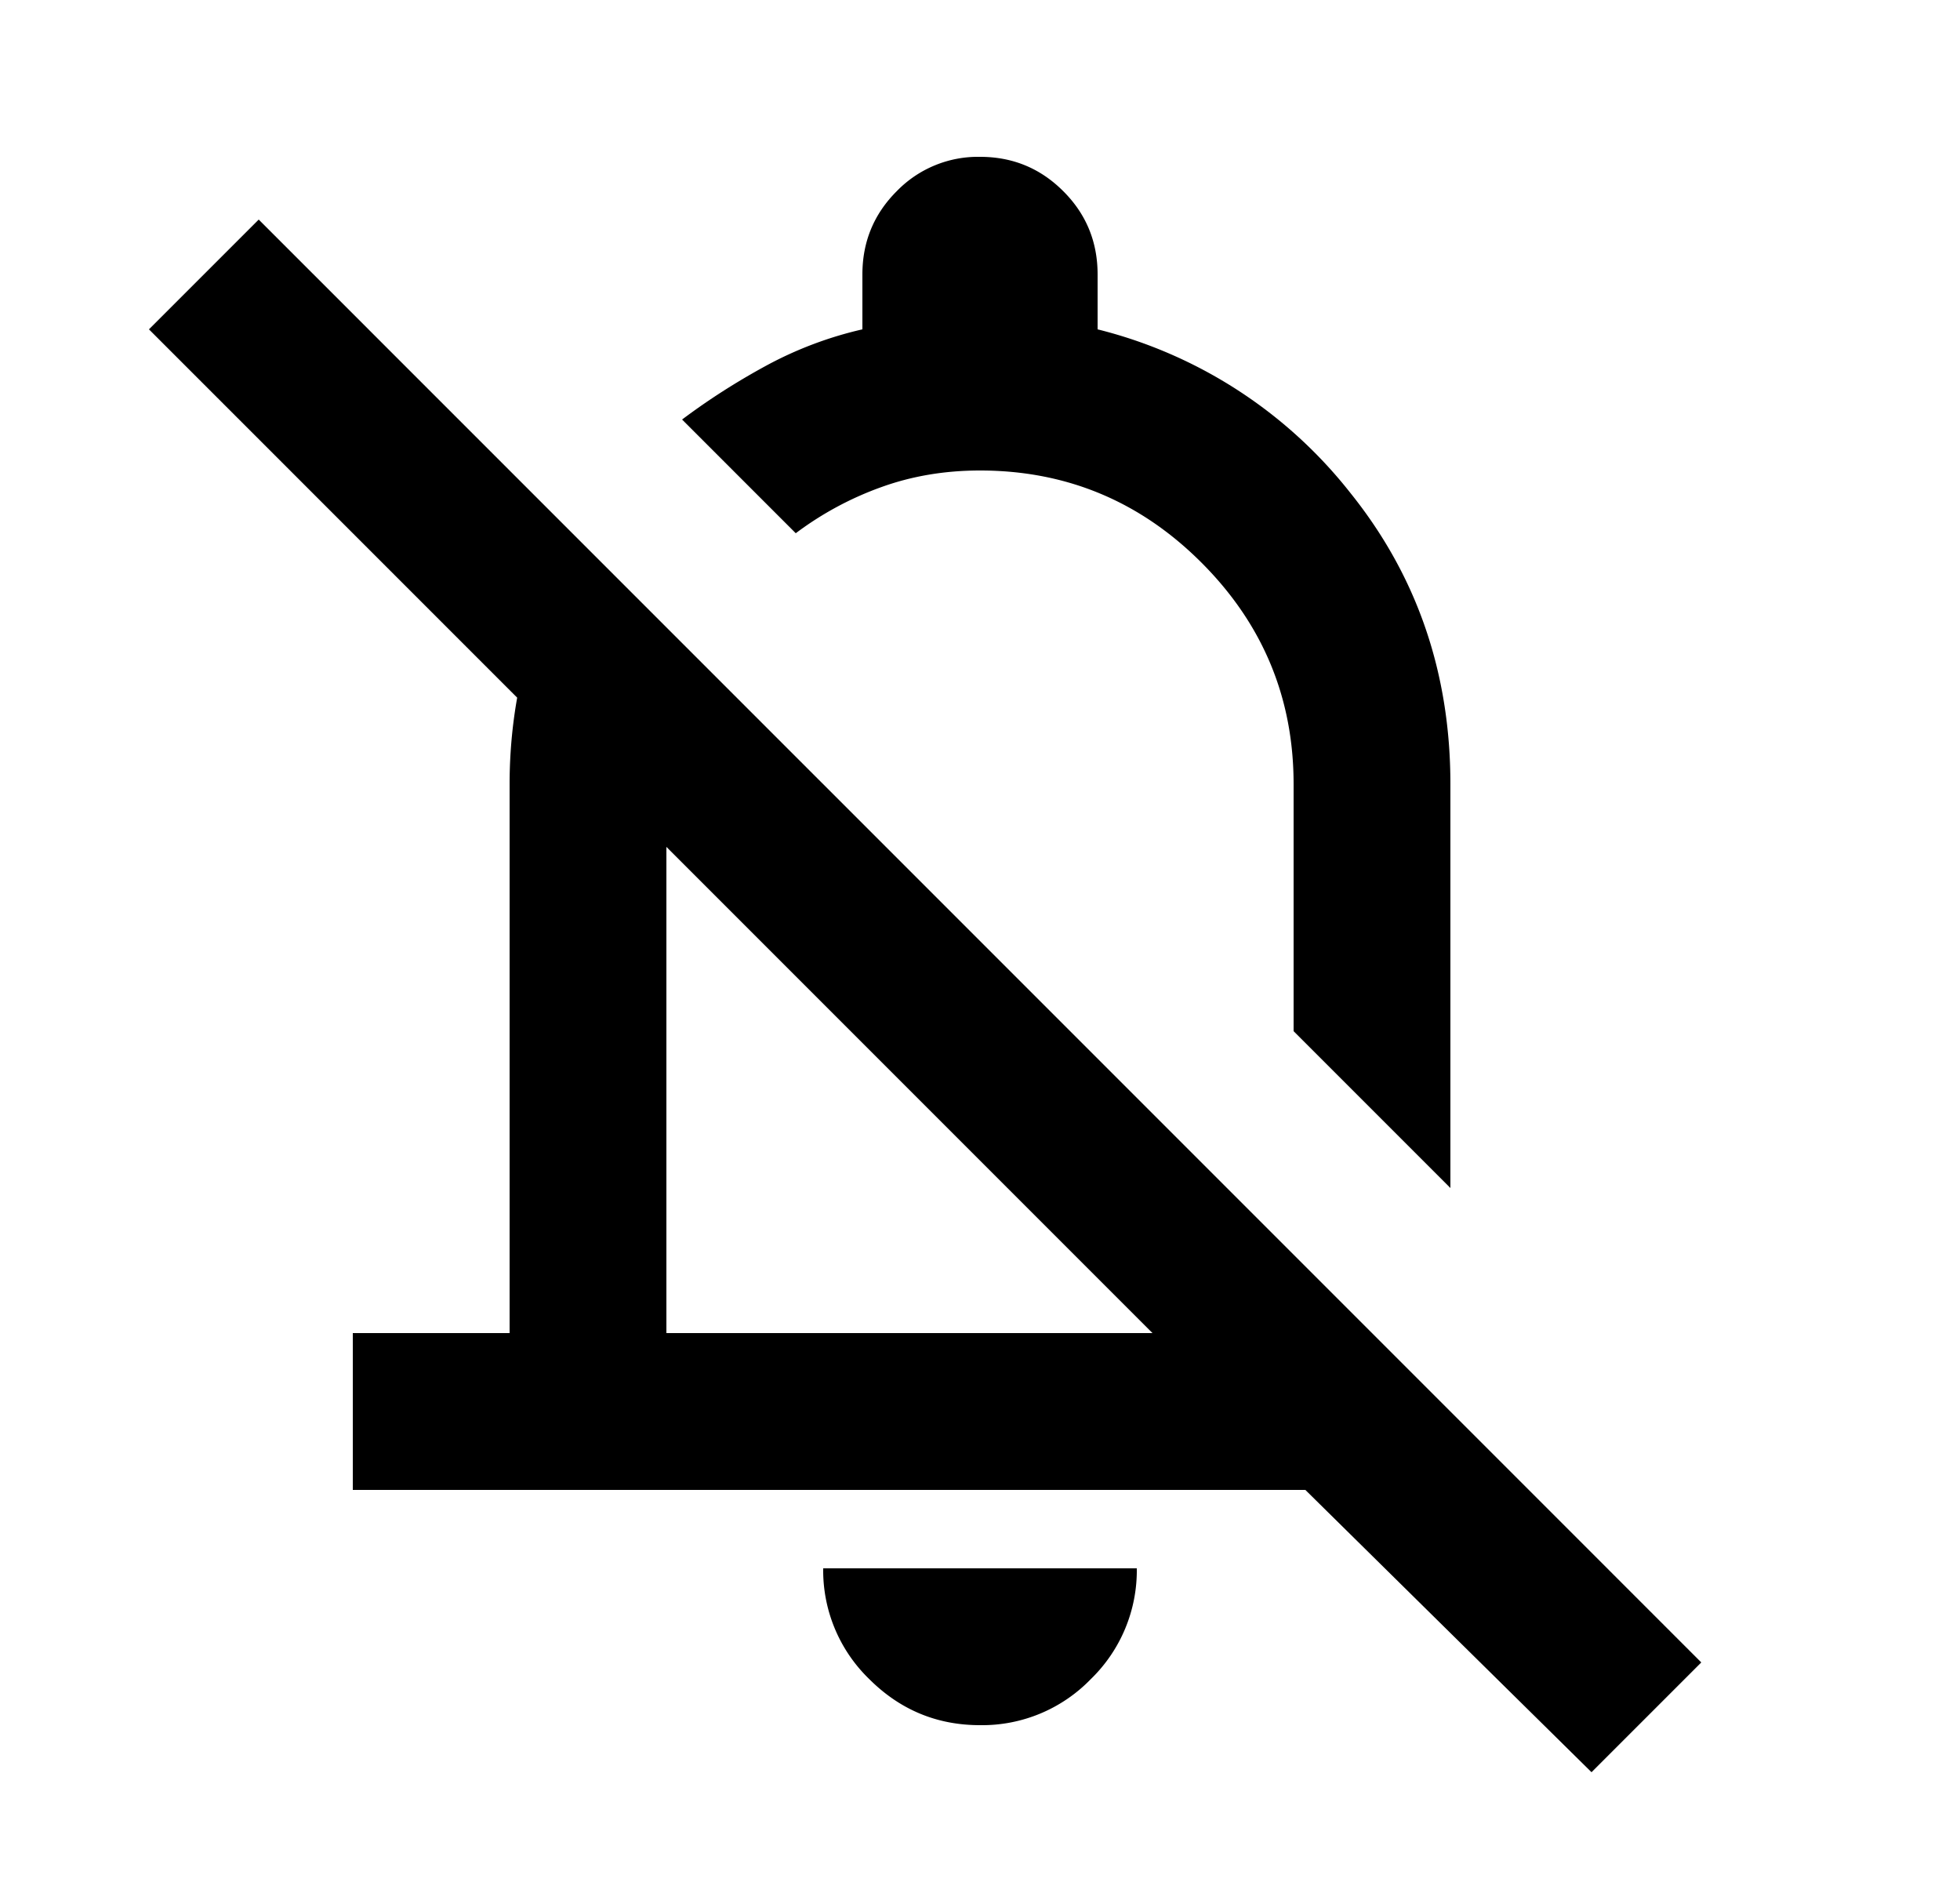 <svg xmlns="http://www.w3.org/2000/svg" width="25" height="24" viewBox="0 0 25 24"><path d="M4.5 19v-2h2v-7c0-.55.07-1.092.213-1.625A6.086 6.086 0 017.35 6.85l1.5 1.5a4.174 4.174 0 00-.262.812A4.01 4.01 0 008.5 10v7h6.2L1.9 4.2l1.4-1.4 18.4 18.4-1.4 1.4-3.65-3.6H4.5zm14-3.85l-2-2V10c0-1.1-.392-2.042-1.175-2.825C14.542 6.392 13.6 6 12.5 6c-.45 0-.87.071-1.262.213a4.148 4.148 0 00-1.088.587L8.7 5.35c.333-.25.692-.48 1.075-.688A4.836 4.836 0 0111 4.2v-.7c0-.417.146-.77.438-1.062A1.444 1.444 0 0112.5 2c.417 0 .77.146 1.062.438.292.291.438.645.438 1.062v.7a5.927 5.927 0 013.225 2.087C18.075 7.346 18.5 8.583 18.5 10v5.15zm-6 6.85c-.55 0-1.02-.196-1.412-.587A1.927 1.927 0 0110.5 20h4a1.93 1.93 0 01-.587 1.413A1.928 1.928 0 0112.5 22z"/></svg>